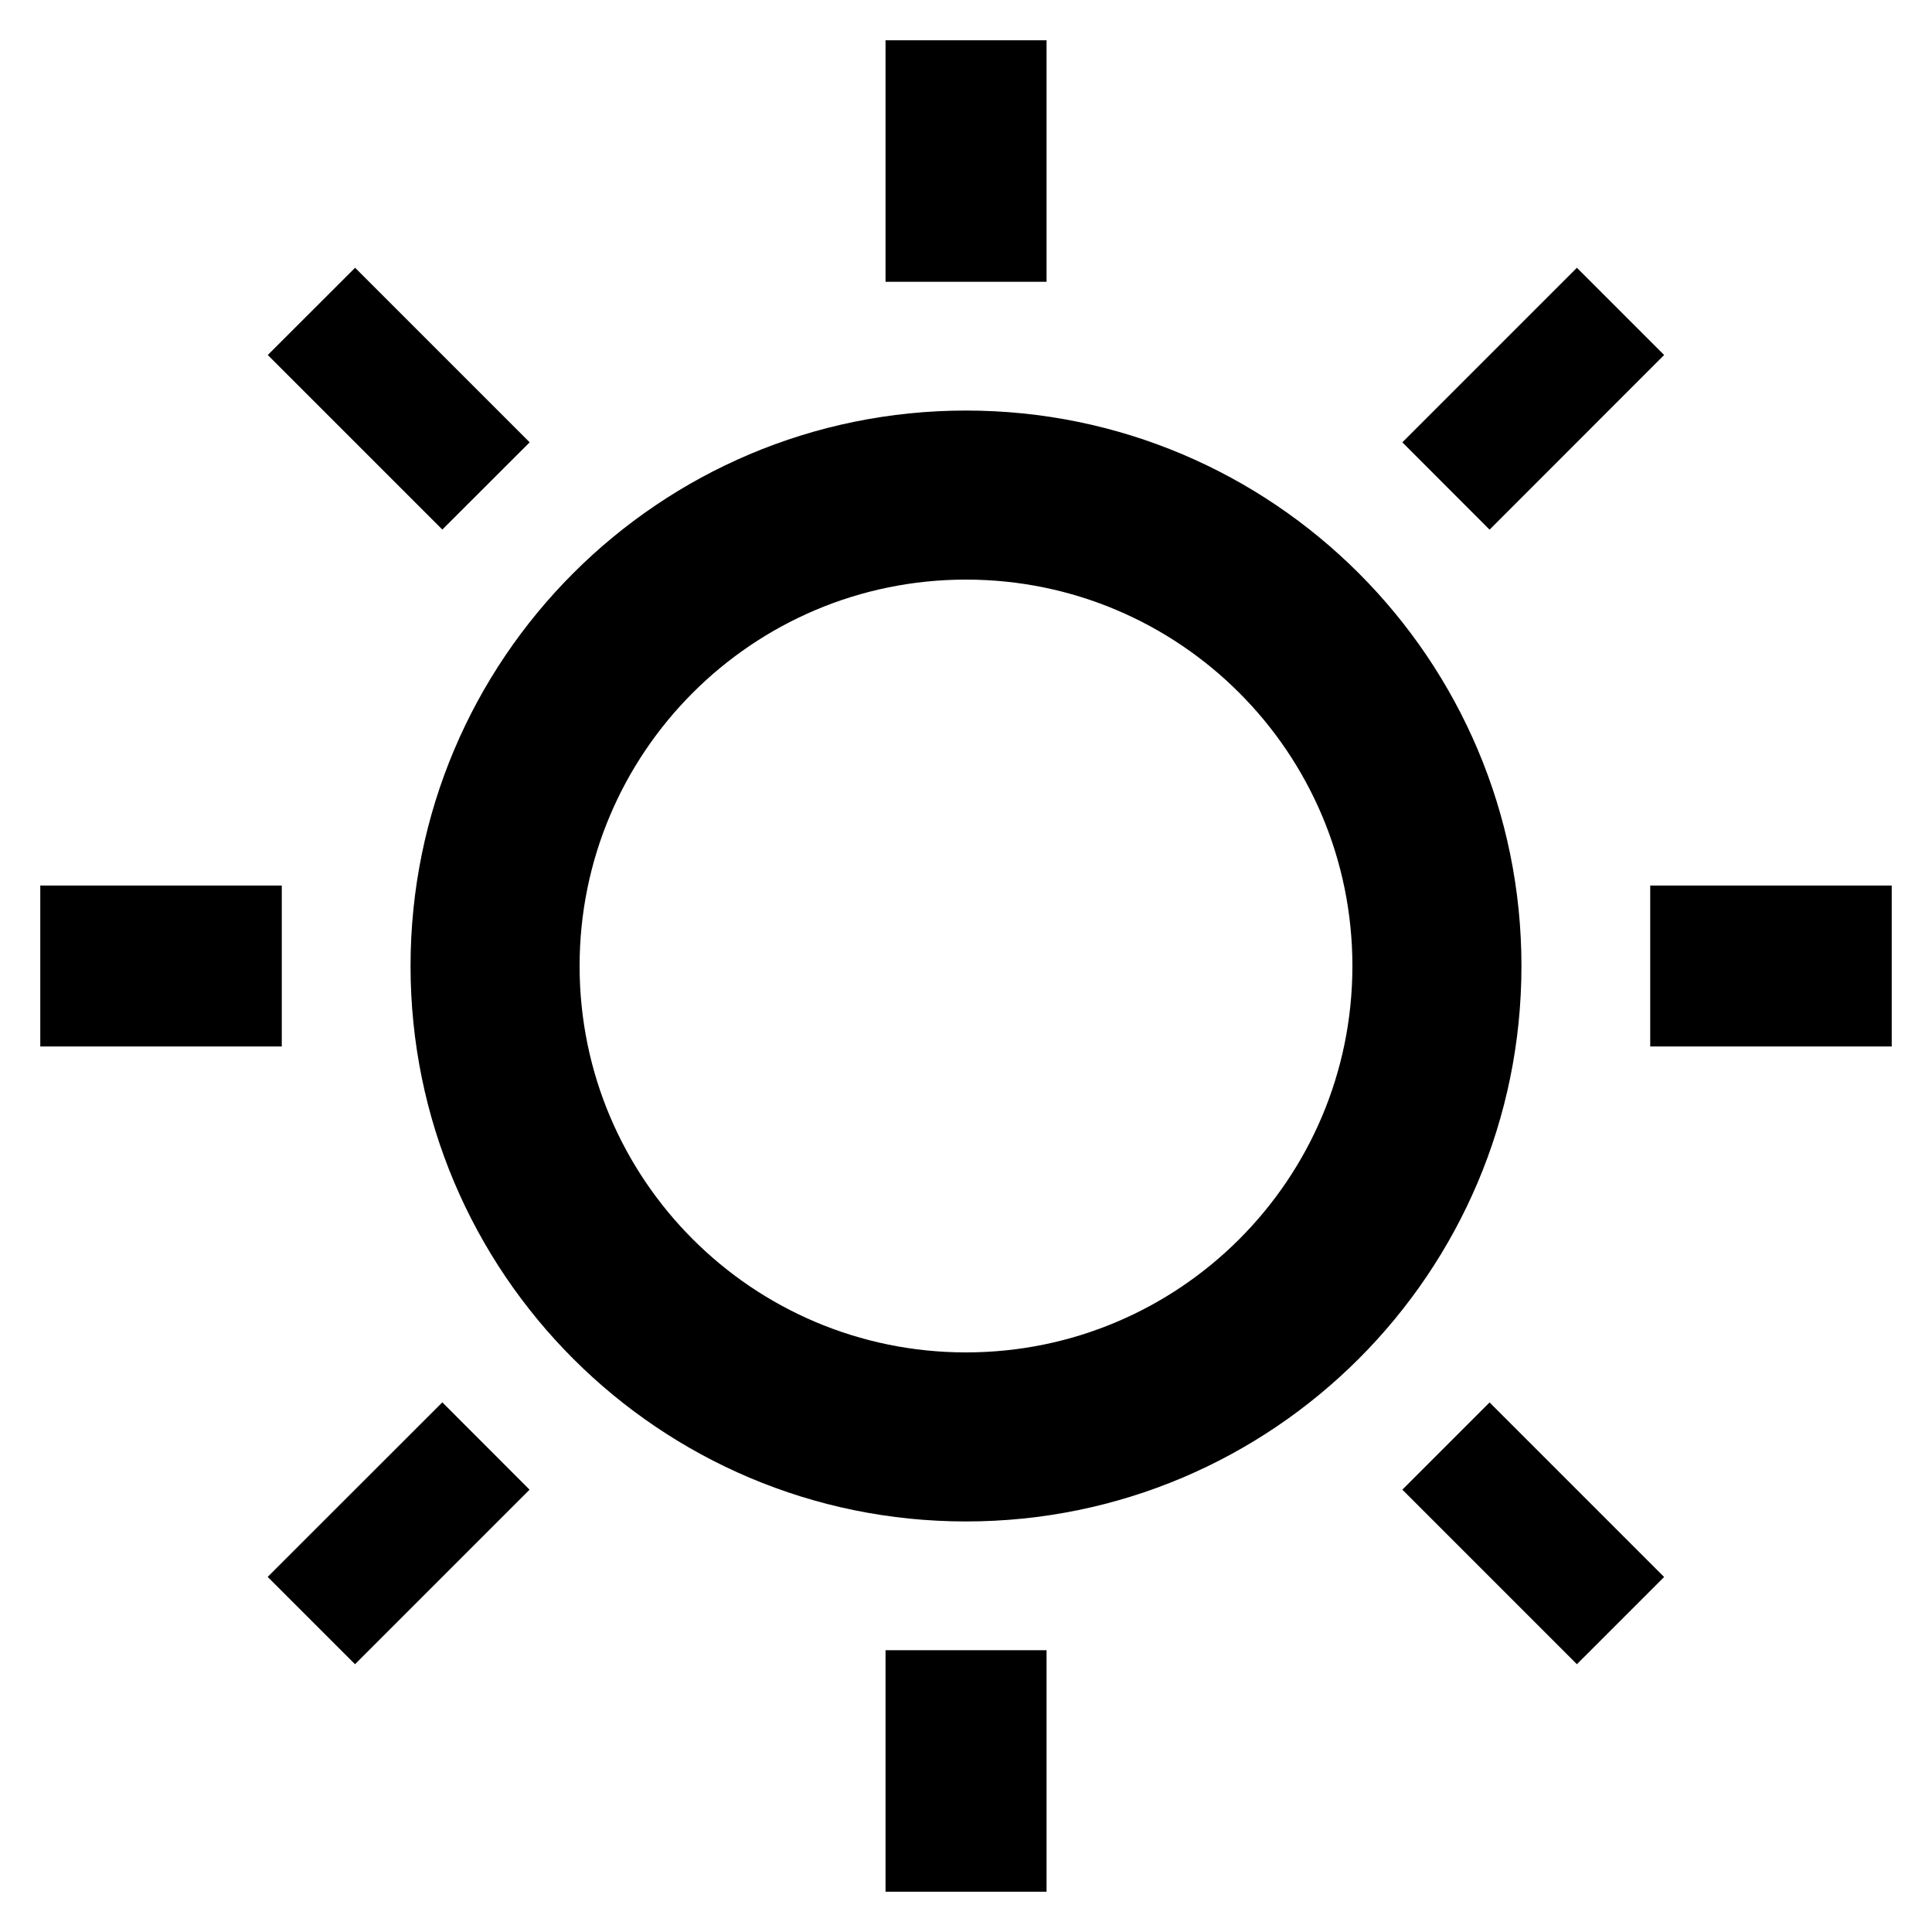 <svg width="20" height="20" viewBox="0 0 20 20" fill="currentColor" xmlns="http://www.w3.org/2000/svg">
            <path fill-rule="evenodd" clip-rule="evenodd" d="M15.75 10C15.75 13.176 13.176 15.75 10 15.75C6.824 15.75 4.25 13.176 4.25 10C4.25 6.824 6.824 4.25 10 4.25C13.176 4.25 15.75 6.824 15.75 10ZM14 10C14 12.209 12.209 14 10 14C7.791 14 6 12.209 6 10C6 7.791 7.791 6 10 6C12.209 6 14 7.791 14 10Z"></path>
            <path d="M10.834 0.417H9.167V2.917H10.834V0.417Z"></path>
            <path d="M10.834 17.083H9.167V19.583H10.834V17.083Z"></path>
            <path d="M19.583 9.167H17.083V10.833H19.583V9.167Z"></path>
            <path d="M2.917 9.167H0.417V10.833H2.917V9.167Z"></path>
            <path d="M15.42 14.518L14.517 15.421L16.324 17.228L17.227 16.325L15.42 14.518Z"></path>
            <path d="M3.676 2.772L2.772 3.675L4.579 5.482L5.483 4.579L3.676 2.772Z"></path>
            <path d="M4.579 14.517L2.771 16.324L3.675 17.228L5.482 15.421L4.579 14.517Z"></path>
            <path d="M16.324 2.772L14.517 4.579L15.42 5.483L17.227 3.675L16.324 2.772Z"></path>
</svg>